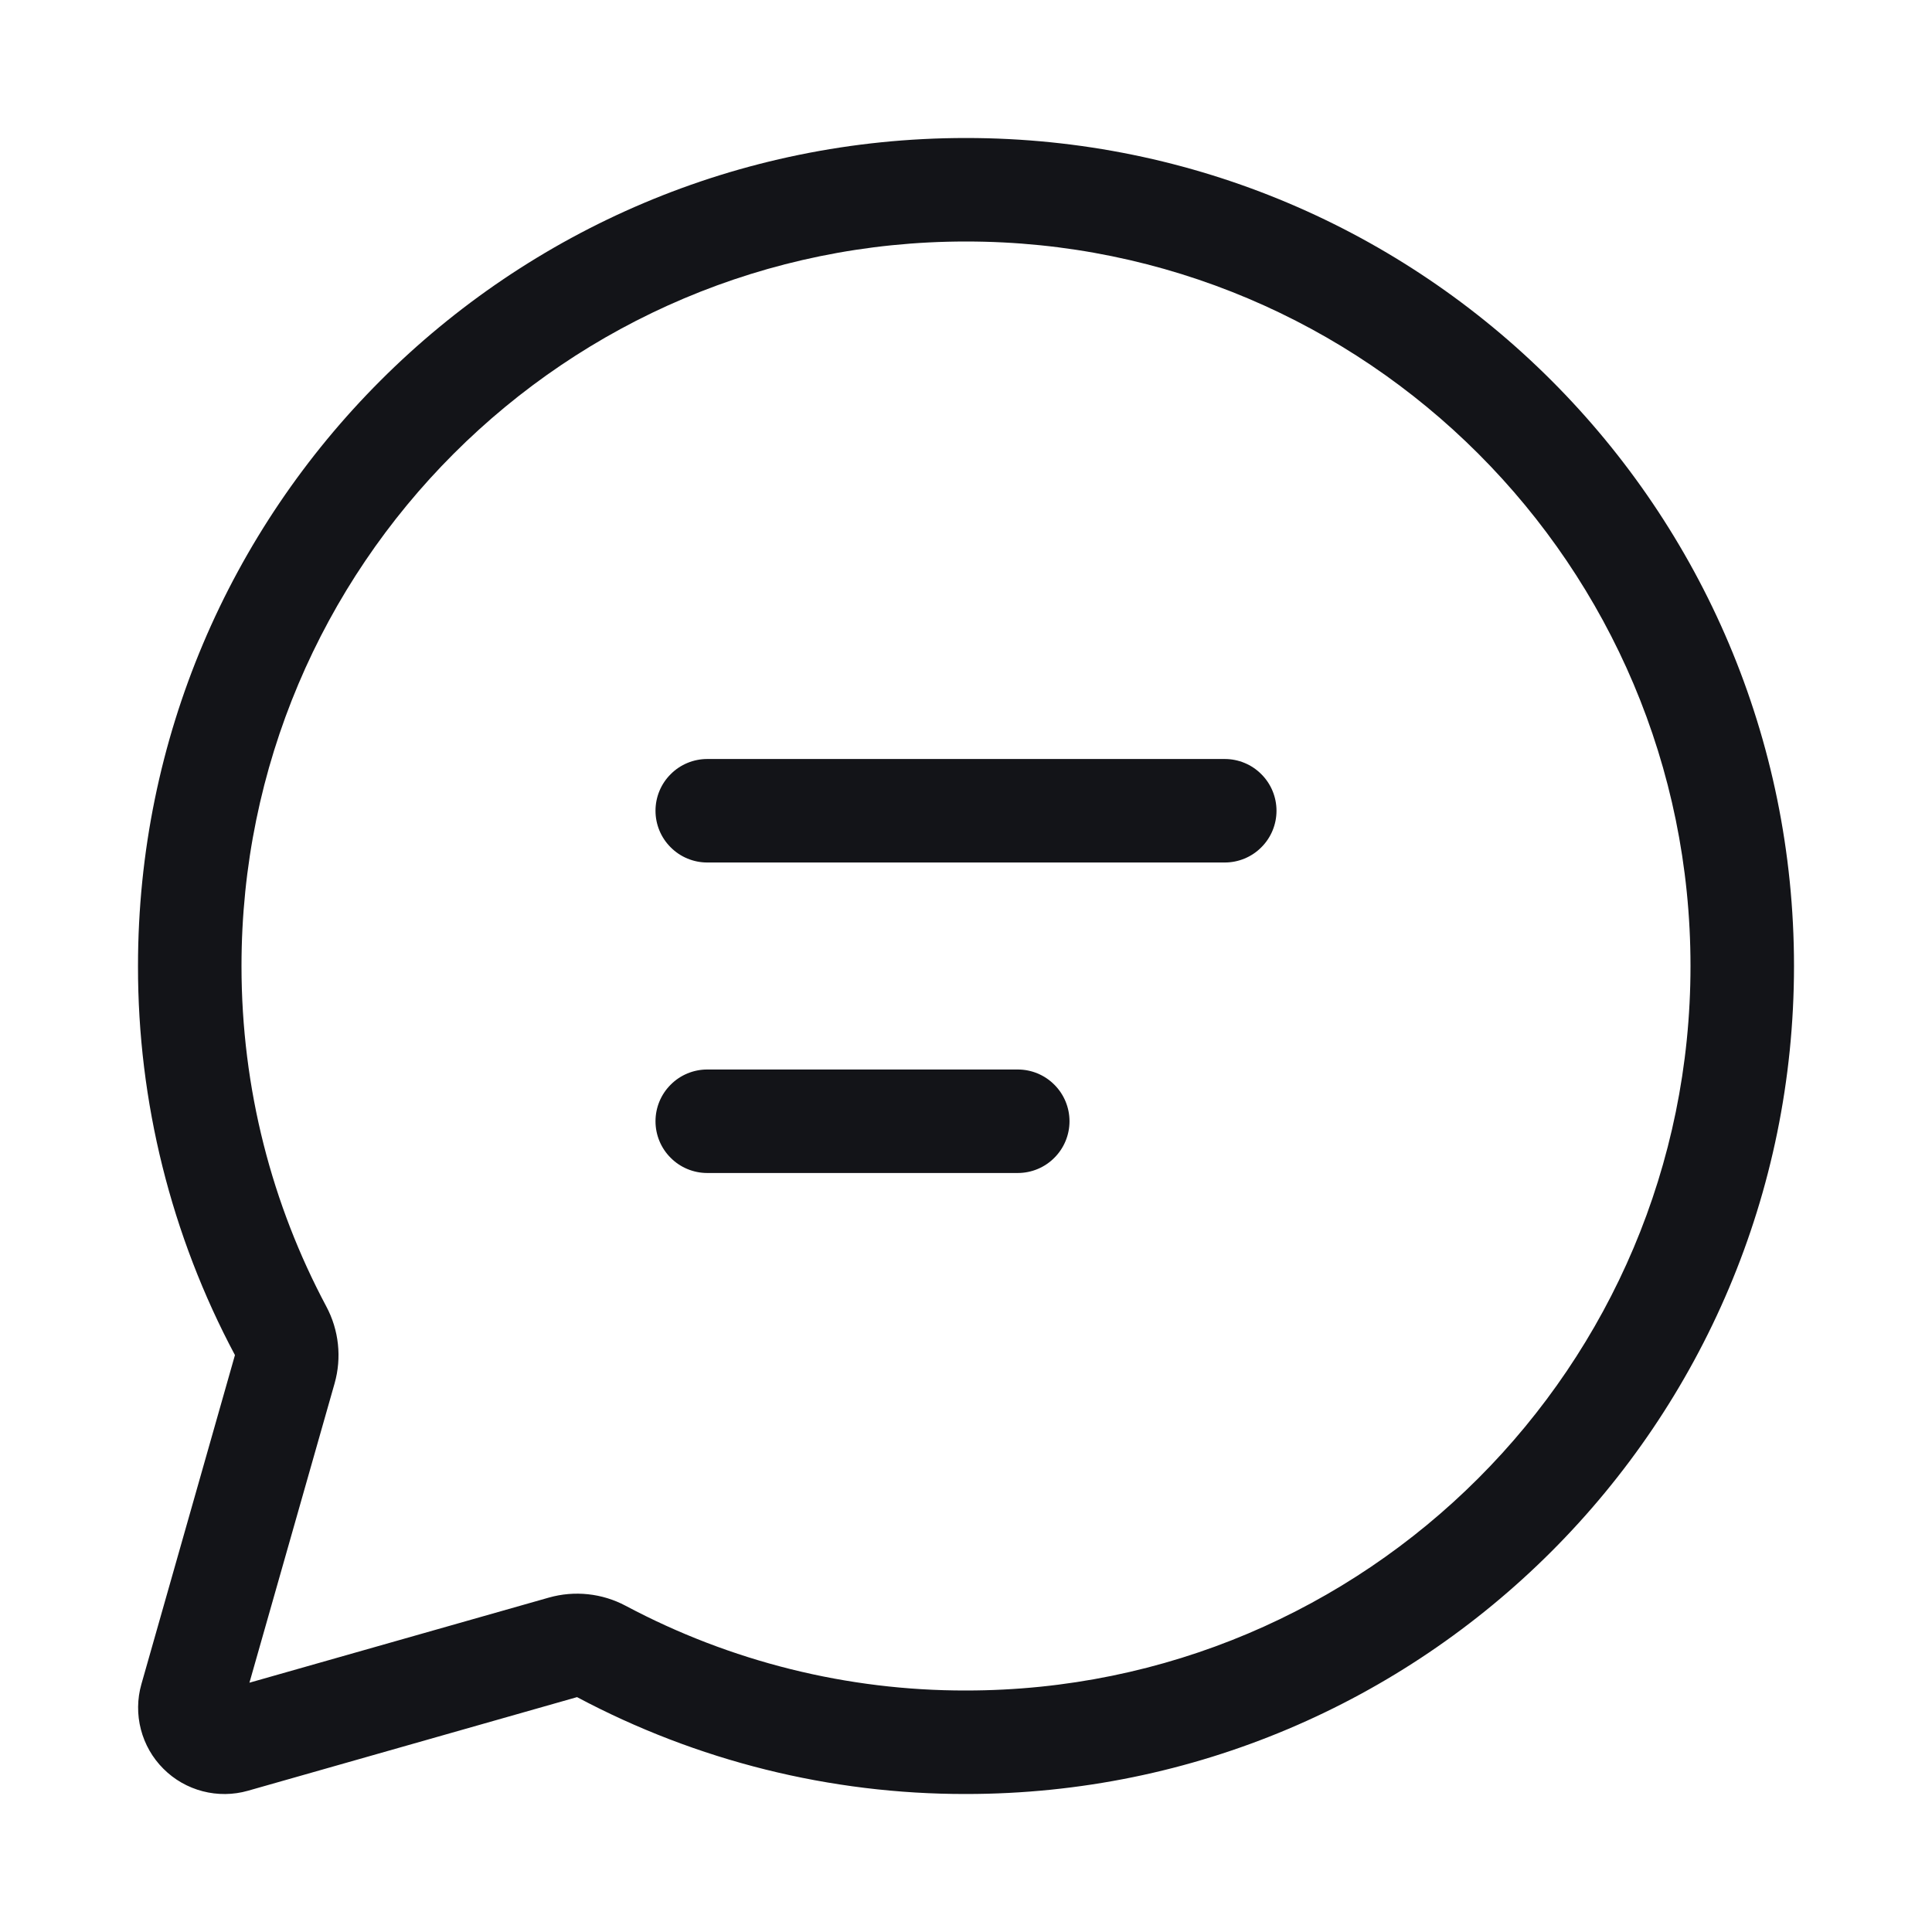 <svg width="28" height="28" viewBox="0 0 28 28" fill="none" xmlns="http://www.w3.org/2000/svg">
<g id="fluent:chat-28-regular">
<path id="Vector" d="M9.069 23.273C10.587 24.081 12.28 24.503 14 24.5C19.799 24.5 24.5 19.799 24.5 14C24.5 8.201 19.799 3.5 14 3.5C8.201 3.5 3.5 8.201 3.5 14C3.5 15.785 3.945 17.464 4.729 18.934C4.912 19.276 4.955 19.677 4.849 20.05L3.615 24.387L7.953 23.154C8.326 23.048 8.726 23.09 9.069 23.273ZM14 26C12.034 26.003 10.098 25.52 8.363 24.596L3.593 25.953C3.379 26.014 3.152 26.016 2.937 25.96C2.722 25.904 2.525 25.792 2.368 25.634C2.21 25.477 2.098 25.28 2.042 25.065C1.986 24.85 1.988 24.623 2.049 24.409L3.405 19.639C2.48 17.904 1.997 15.967 2 14C2 7.373 7.373 2 14 2C20.627 2 26 7.373 26 14C26 20.627 20.627 26 14 26ZM9.5 11.75C9.5 11.551 9.579 11.36 9.72 11.22C9.86 11.079 10.051 11 10.25 11H17.75C17.949 11 18.14 11.079 18.28 11.22C18.421 11.36 18.5 11.551 18.5 11.75C18.5 11.949 18.421 12.14 18.28 12.28C18.14 12.421 17.949 12.5 17.75 12.5H10.25C10.051 12.5 9.86 12.421 9.72 12.28C9.579 12.14 9.5 11.949 9.5 11.75ZM9.5 16.25C9.5 16.051 9.579 15.86 9.72 15.72C9.86 15.579 10.051 15.5 10.25 15.5H14.75C14.949 15.5 15.14 15.579 15.28 15.72C15.421 15.86 15.5 16.051 15.5 16.25C15.5 16.449 15.421 16.64 15.28 16.78C15.14 16.921 14.949 17 14.75 17H10.25C10.051 17 9.86 16.921 9.72 16.78C9.579 16.64 9.5 16.449 9.5 16.25Z" fill="#131418"/>
</g>
</svg>
